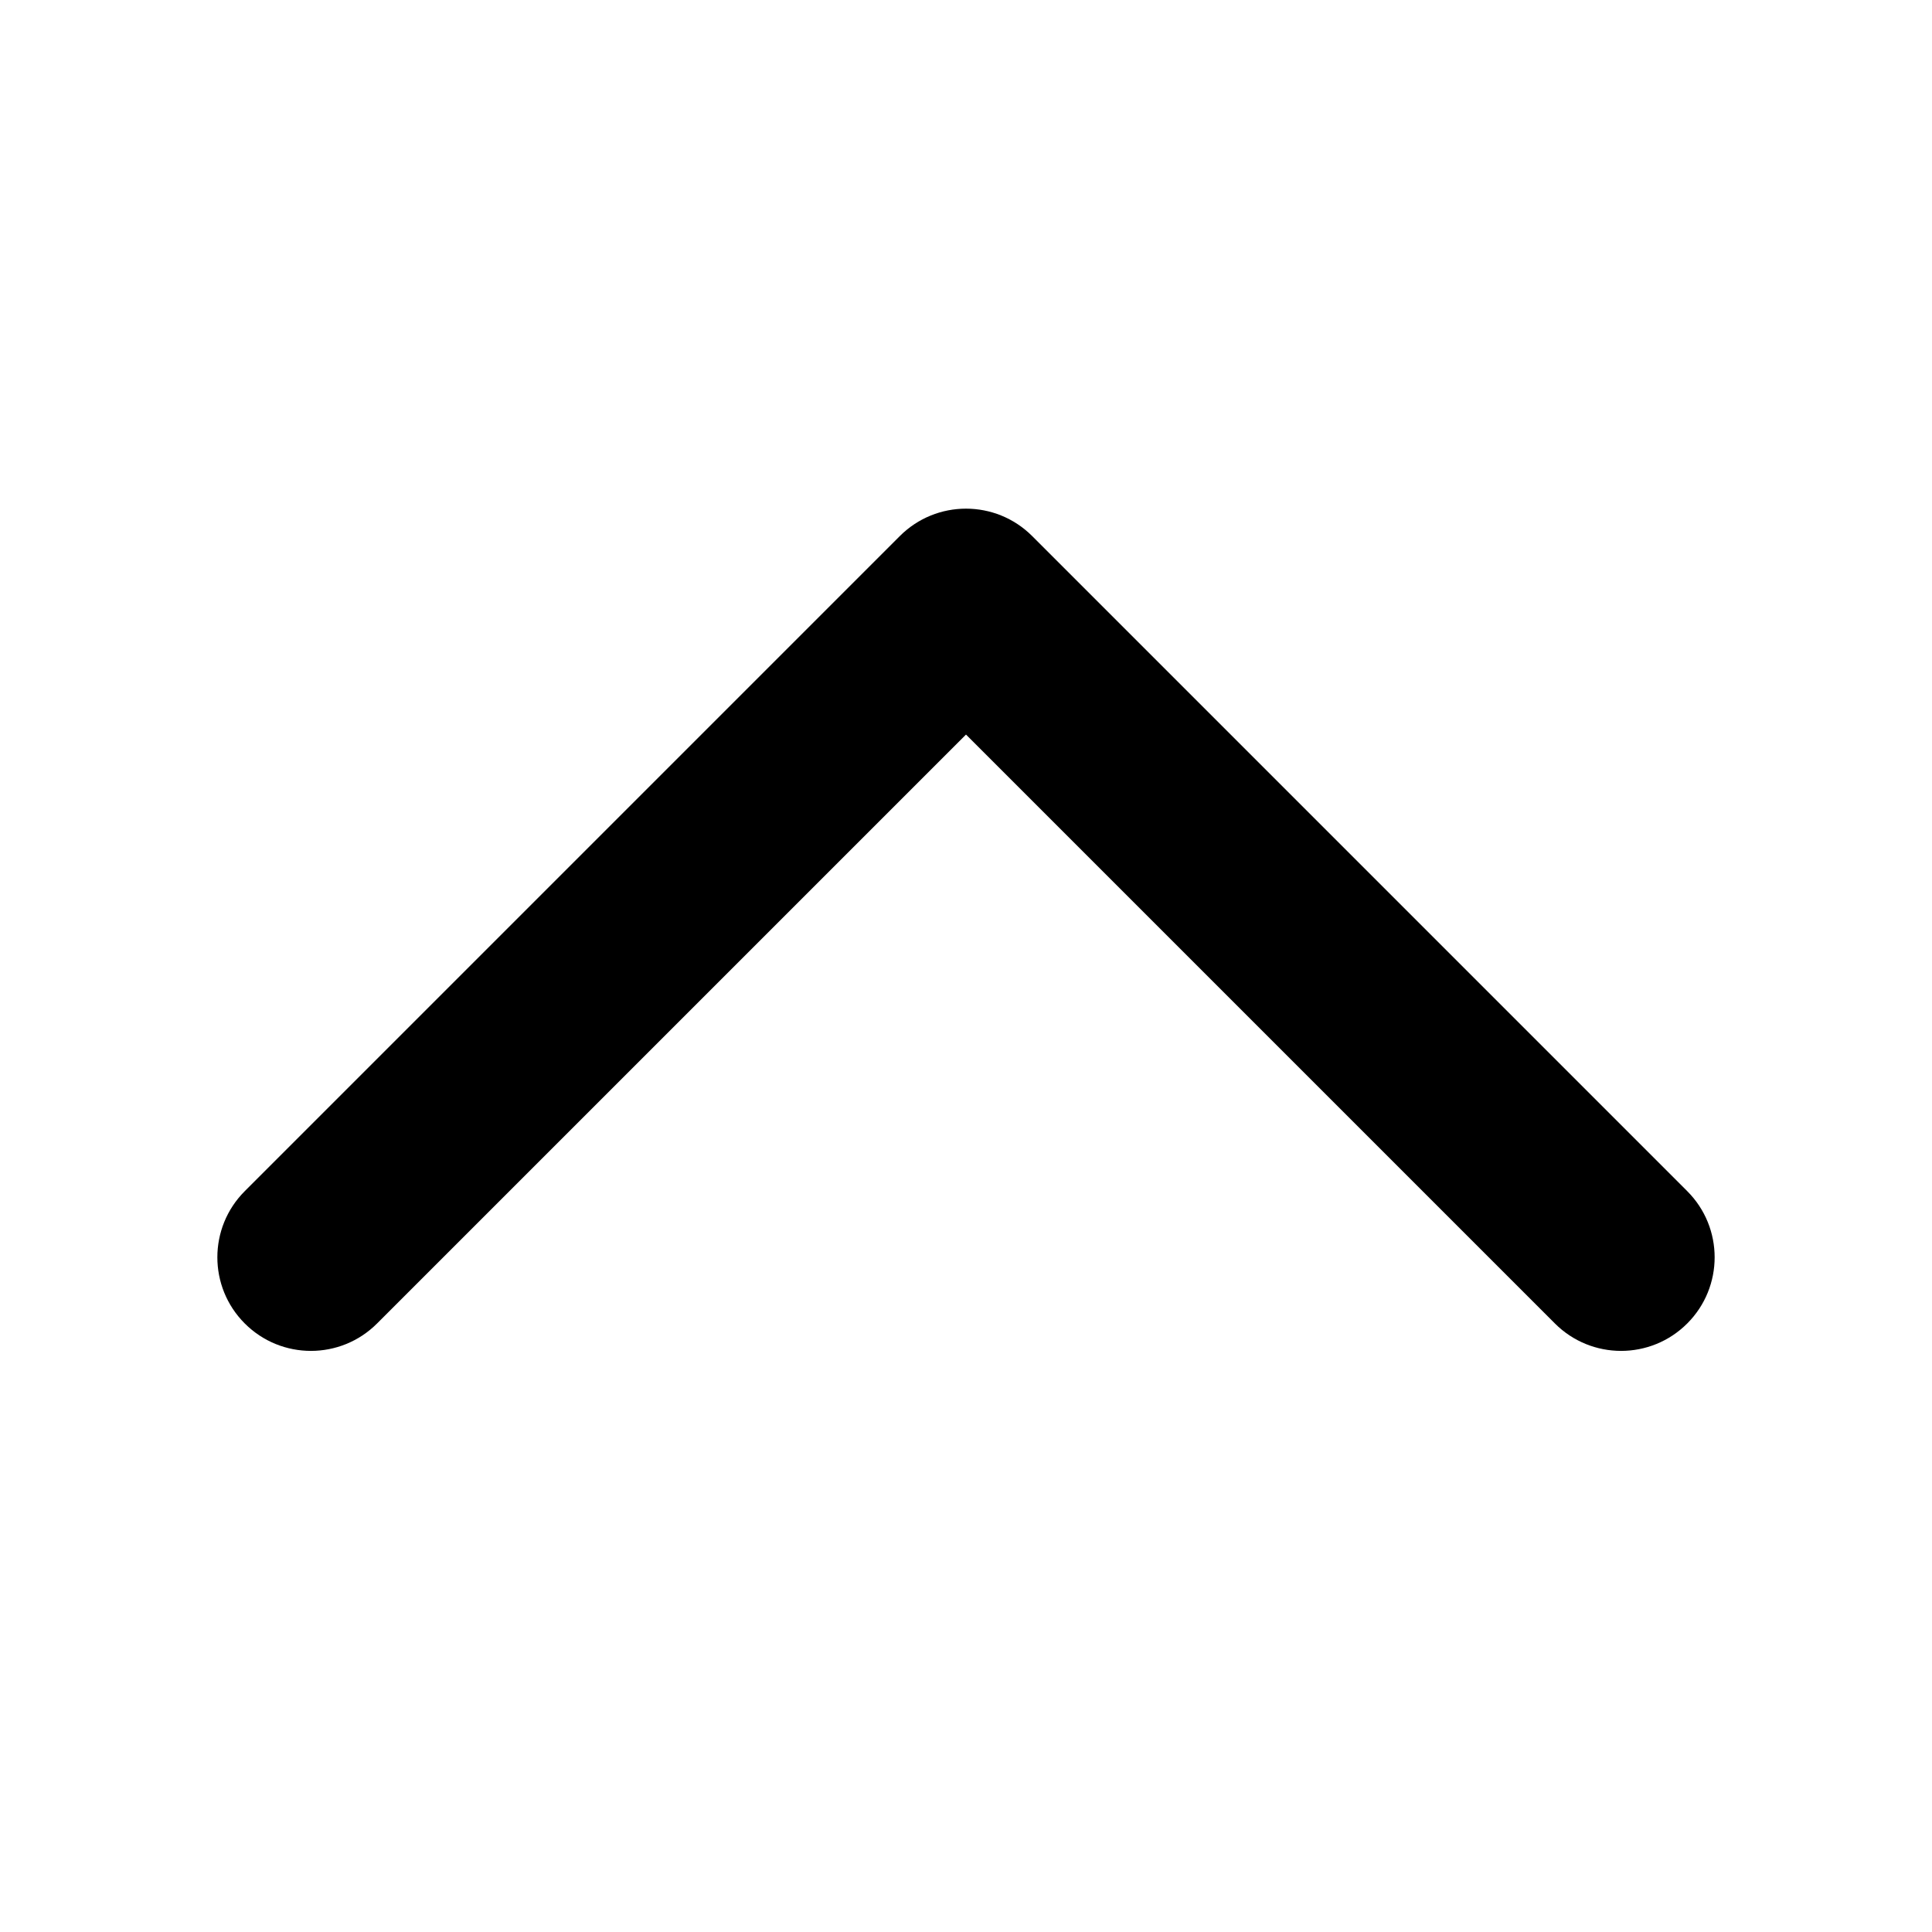<svg width="80" height="80" viewBox="0 0 80 80" fill="none" xmlns="http://www.w3.org/2000/svg">
<path d="M15.614 54.802C14.101 56.316 11.648 56.316 10.135 54.802C8.622 53.289 8.622 50.836 10.135 49.323L37.26 22.197C38.773 20.684 41.227 20.684 42.74 22.197L69.865 49.323C71.378 50.836 71.378 53.289 69.865 54.802C68.352 56.316 65.899 56.316 64.385 54.802L40 30.417L15.614 54.802Z" fill="black"/>
</svg>
